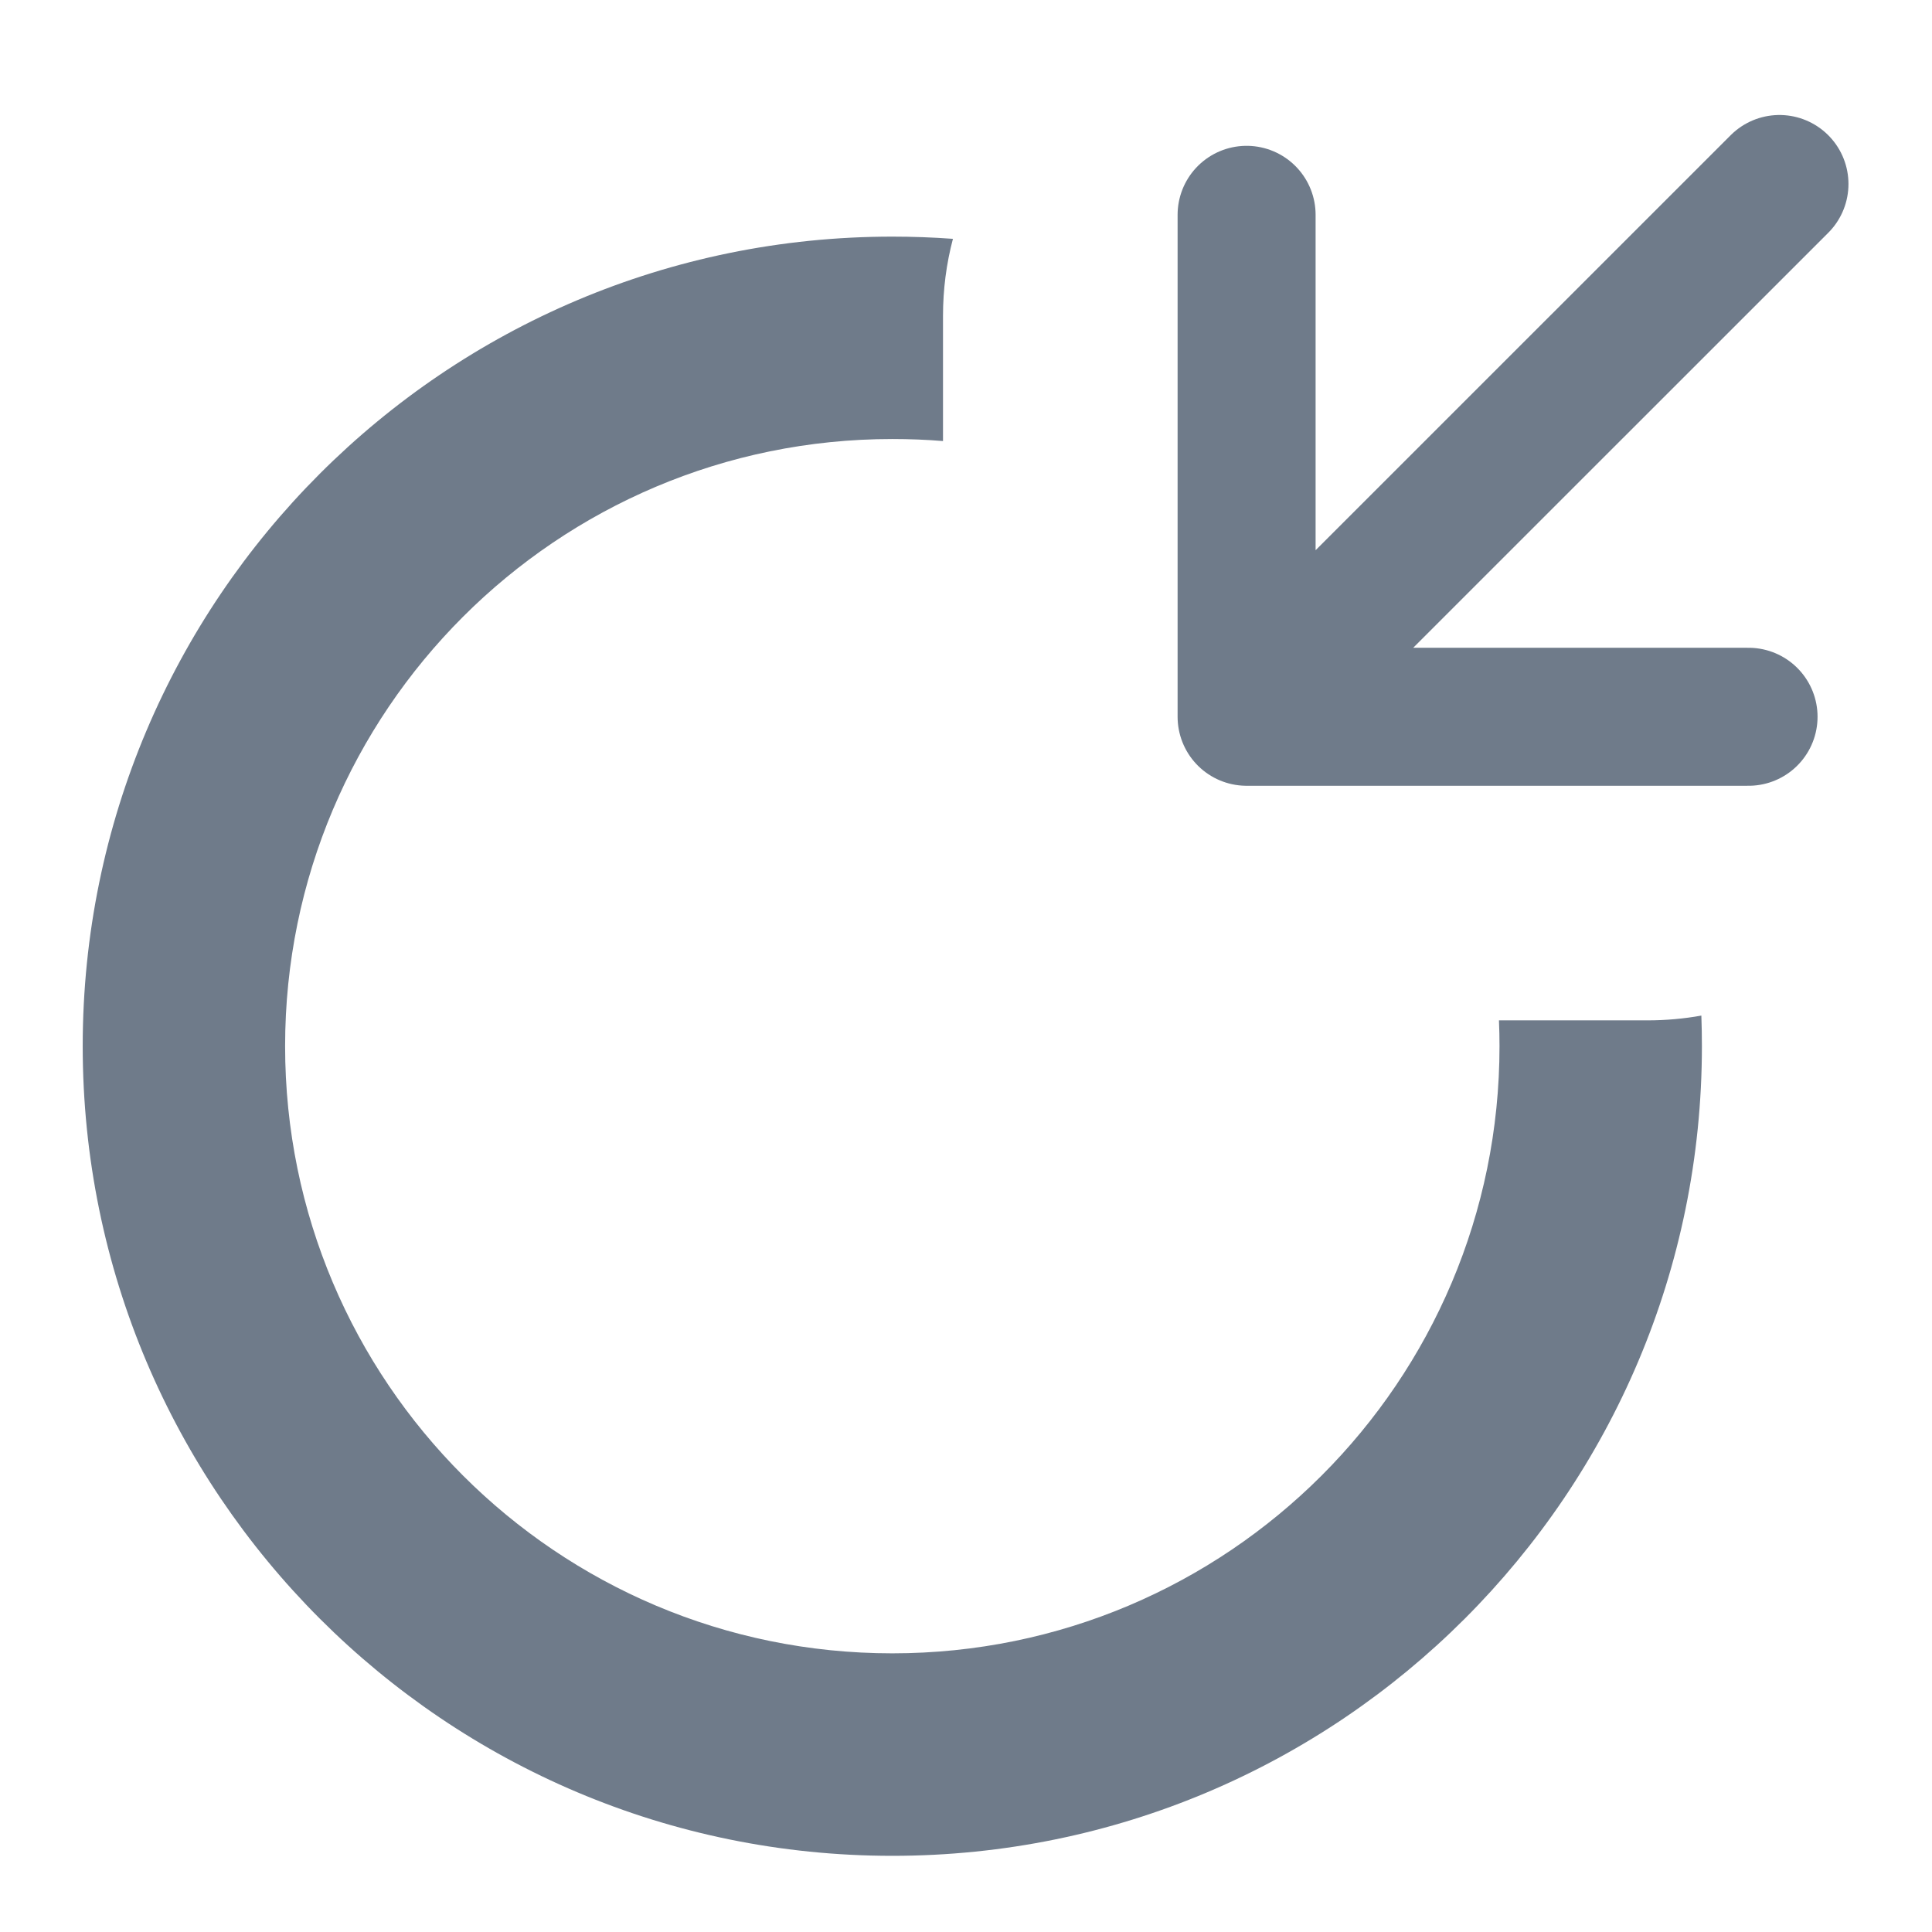 <svg width="16" height="16" viewBox="0 0 21 21" fill="none"
  xmlns="http://www.w3.org/2000/svg">
  <path fill-rule="evenodd" clip-rule="evenodd" d="M3.099 11.371C3.099 7.726 6.054 4.772 9.699 4.772C9.885 4.772 10.068 4.779 10.25 4.794L10.25 3.435C10.25 3.145 10.287 2.864 10.358 2.596C10.14 2.58 9.921 2.572 9.699 2.572C4.839 2.572 0.899 6.511 0.899 11.371C0.899 16.232 4.839 20.172 9.699 20.172C14.559 20.172 18.499 16.232 18.499 11.371C18.499 11.26 18.497 11.15 18.493 11.039C18.303 11.073 18.107 11.091 17.907 11.091L16.293 11.091C16.297 11.184 16.299 11.278 16.299 11.371C16.299 15.017 13.344 17.971 9.699 17.971C6.054 17.971 3.099 15.017 3.099 11.371Z" fill="#6F7B8A"/>
  <path d="M19.342 2L13.55 7.791M13.55 7.791L13.55 2.335M13.55 7.791L19.006 7.791" stroke="#6F7B8A" stroke-width="1.5" stroke-linecap="round" stroke-linejoin="round"/>
</svg>
